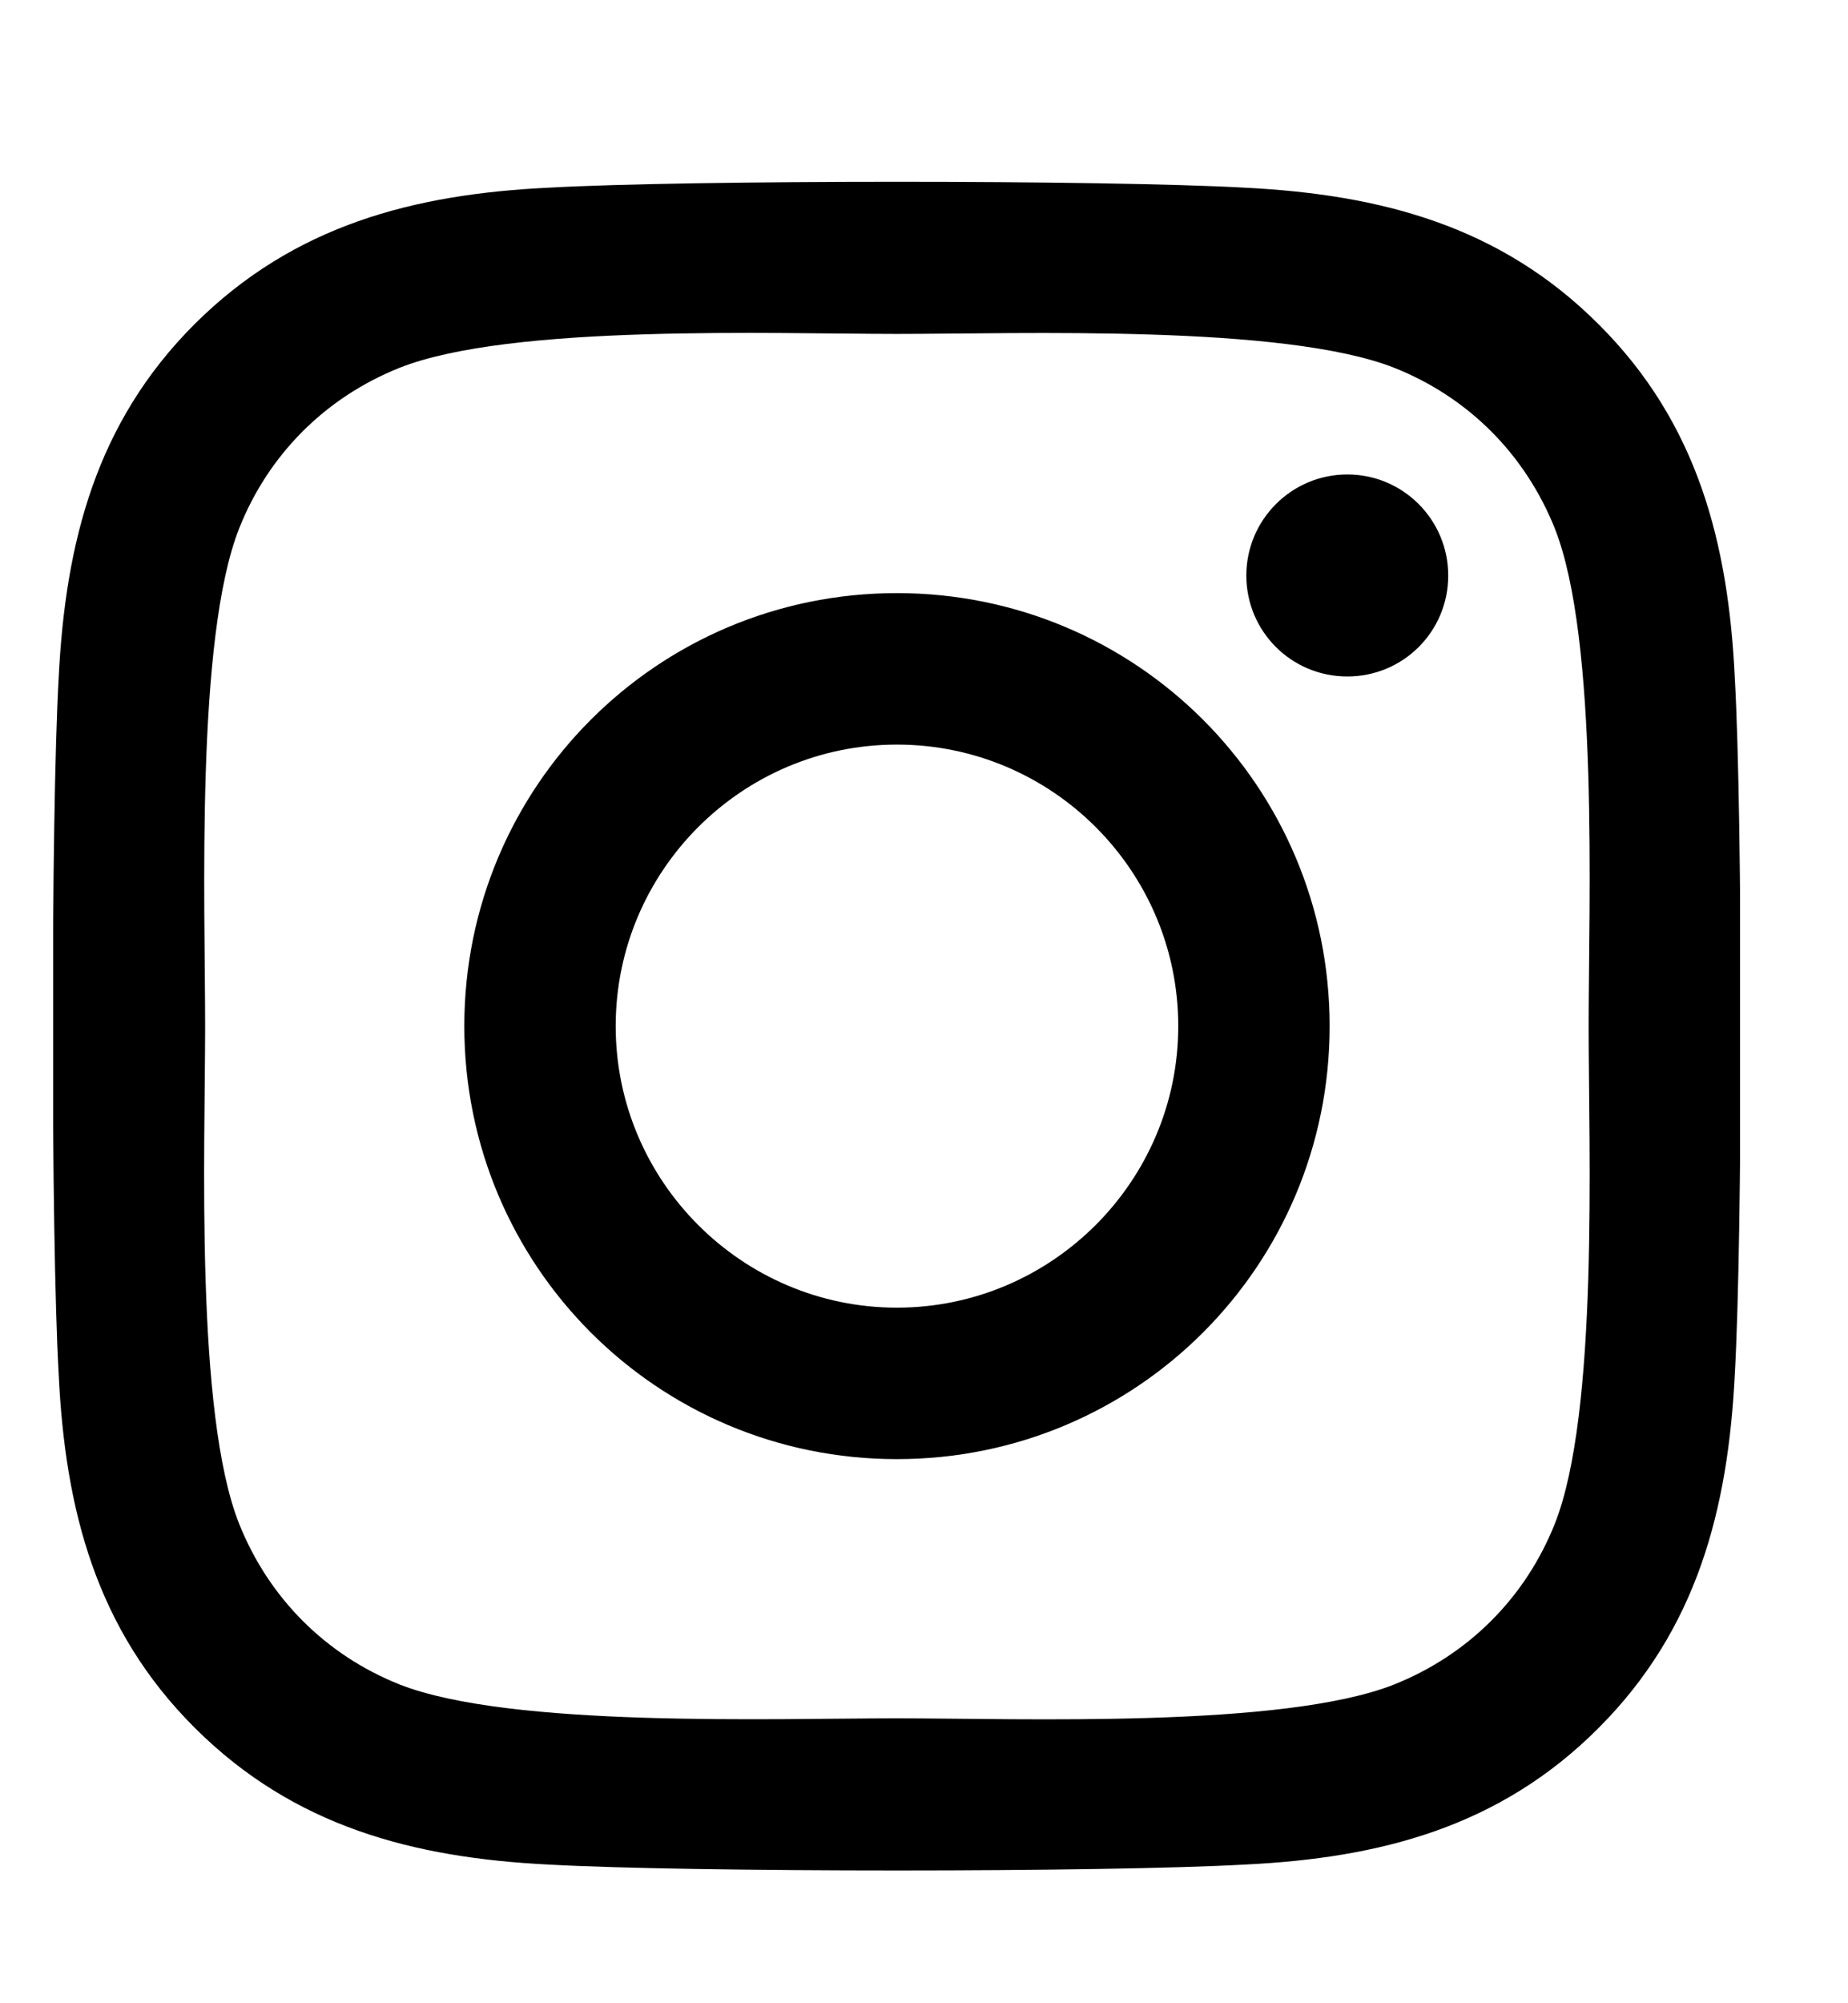 <svg width="12" height="13" viewBox="0 0 12 13" fill="none" xmlns="http://www.w3.org/2000/svg">
<g id="Frame">
<g clip-path="url(#clip0_562_57)">
<path id="Vector" d="M5.824 3.849C4.269 3.849 3.015 5.104 3.015 6.659C3.015 8.214 4.269 9.469 5.824 9.469C7.379 9.469 8.634 8.214 8.634 6.659C8.634 5.104 7.379 3.849 5.824 3.849ZM5.824 8.486C4.819 8.486 3.998 7.666 3.998 6.659C3.998 5.652 4.817 4.832 5.824 4.832C6.832 4.832 7.651 5.652 7.651 6.659C7.651 7.666 6.829 8.486 5.824 8.486ZM9.404 3.735C9.404 4.099 9.111 4.39 8.749 4.39C8.384 4.39 8.093 4.096 8.093 3.735C8.093 3.373 8.387 3.079 8.749 3.079C9.111 3.079 9.404 3.373 9.404 3.735ZM11.265 4.4C11.223 3.522 11.023 2.744 10.38 2.104C9.739 1.463 8.961 1.262 8.084 1.218C7.179 1.167 4.467 1.167 3.562 1.218C2.687 1.26 1.91 1.461 1.266 2.101C0.623 2.742 0.425 3.519 0.381 4.397C0.33 5.302 0.33 8.014 0.381 8.918C0.423 9.796 0.623 10.574 1.266 11.214C1.91 11.855 2.685 12.056 3.562 12.1C4.467 12.151 7.179 12.151 8.084 12.1C8.961 12.058 9.739 11.857 10.38 11.214C11.02 10.574 11.221 9.796 11.265 8.918C11.316 8.014 11.316 5.304 11.265 4.4ZM10.096 9.889C9.905 10.368 9.536 10.738 9.054 10.931C8.333 11.217 6.621 11.151 5.824 11.151C5.027 11.151 3.313 11.214 2.594 10.931C2.115 10.74 1.746 10.371 1.553 9.889C1.266 9.168 1.332 7.456 1.332 6.659C1.332 5.862 1.269 4.148 1.553 3.429C1.743 2.95 2.112 2.58 2.594 2.387C3.316 2.101 5.027 2.167 5.824 2.167C6.621 2.167 8.336 2.104 9.054 2.387C9.534 2.578 9.903 2.947 10.096 3.429C10.382 4.15 10.316 5.862 10.316 6.659C10.316 7.456 10.382 9.17 10.096 9.889Z" fill="black"/>
</g>
</g>
<defs>
<clipPath id="clip0_562_57">
<path d="M0.345 0.403H11.299V12.922H0.345V0.403Z" fill="white"/>
</clipPath>
</defs>
</svg>
